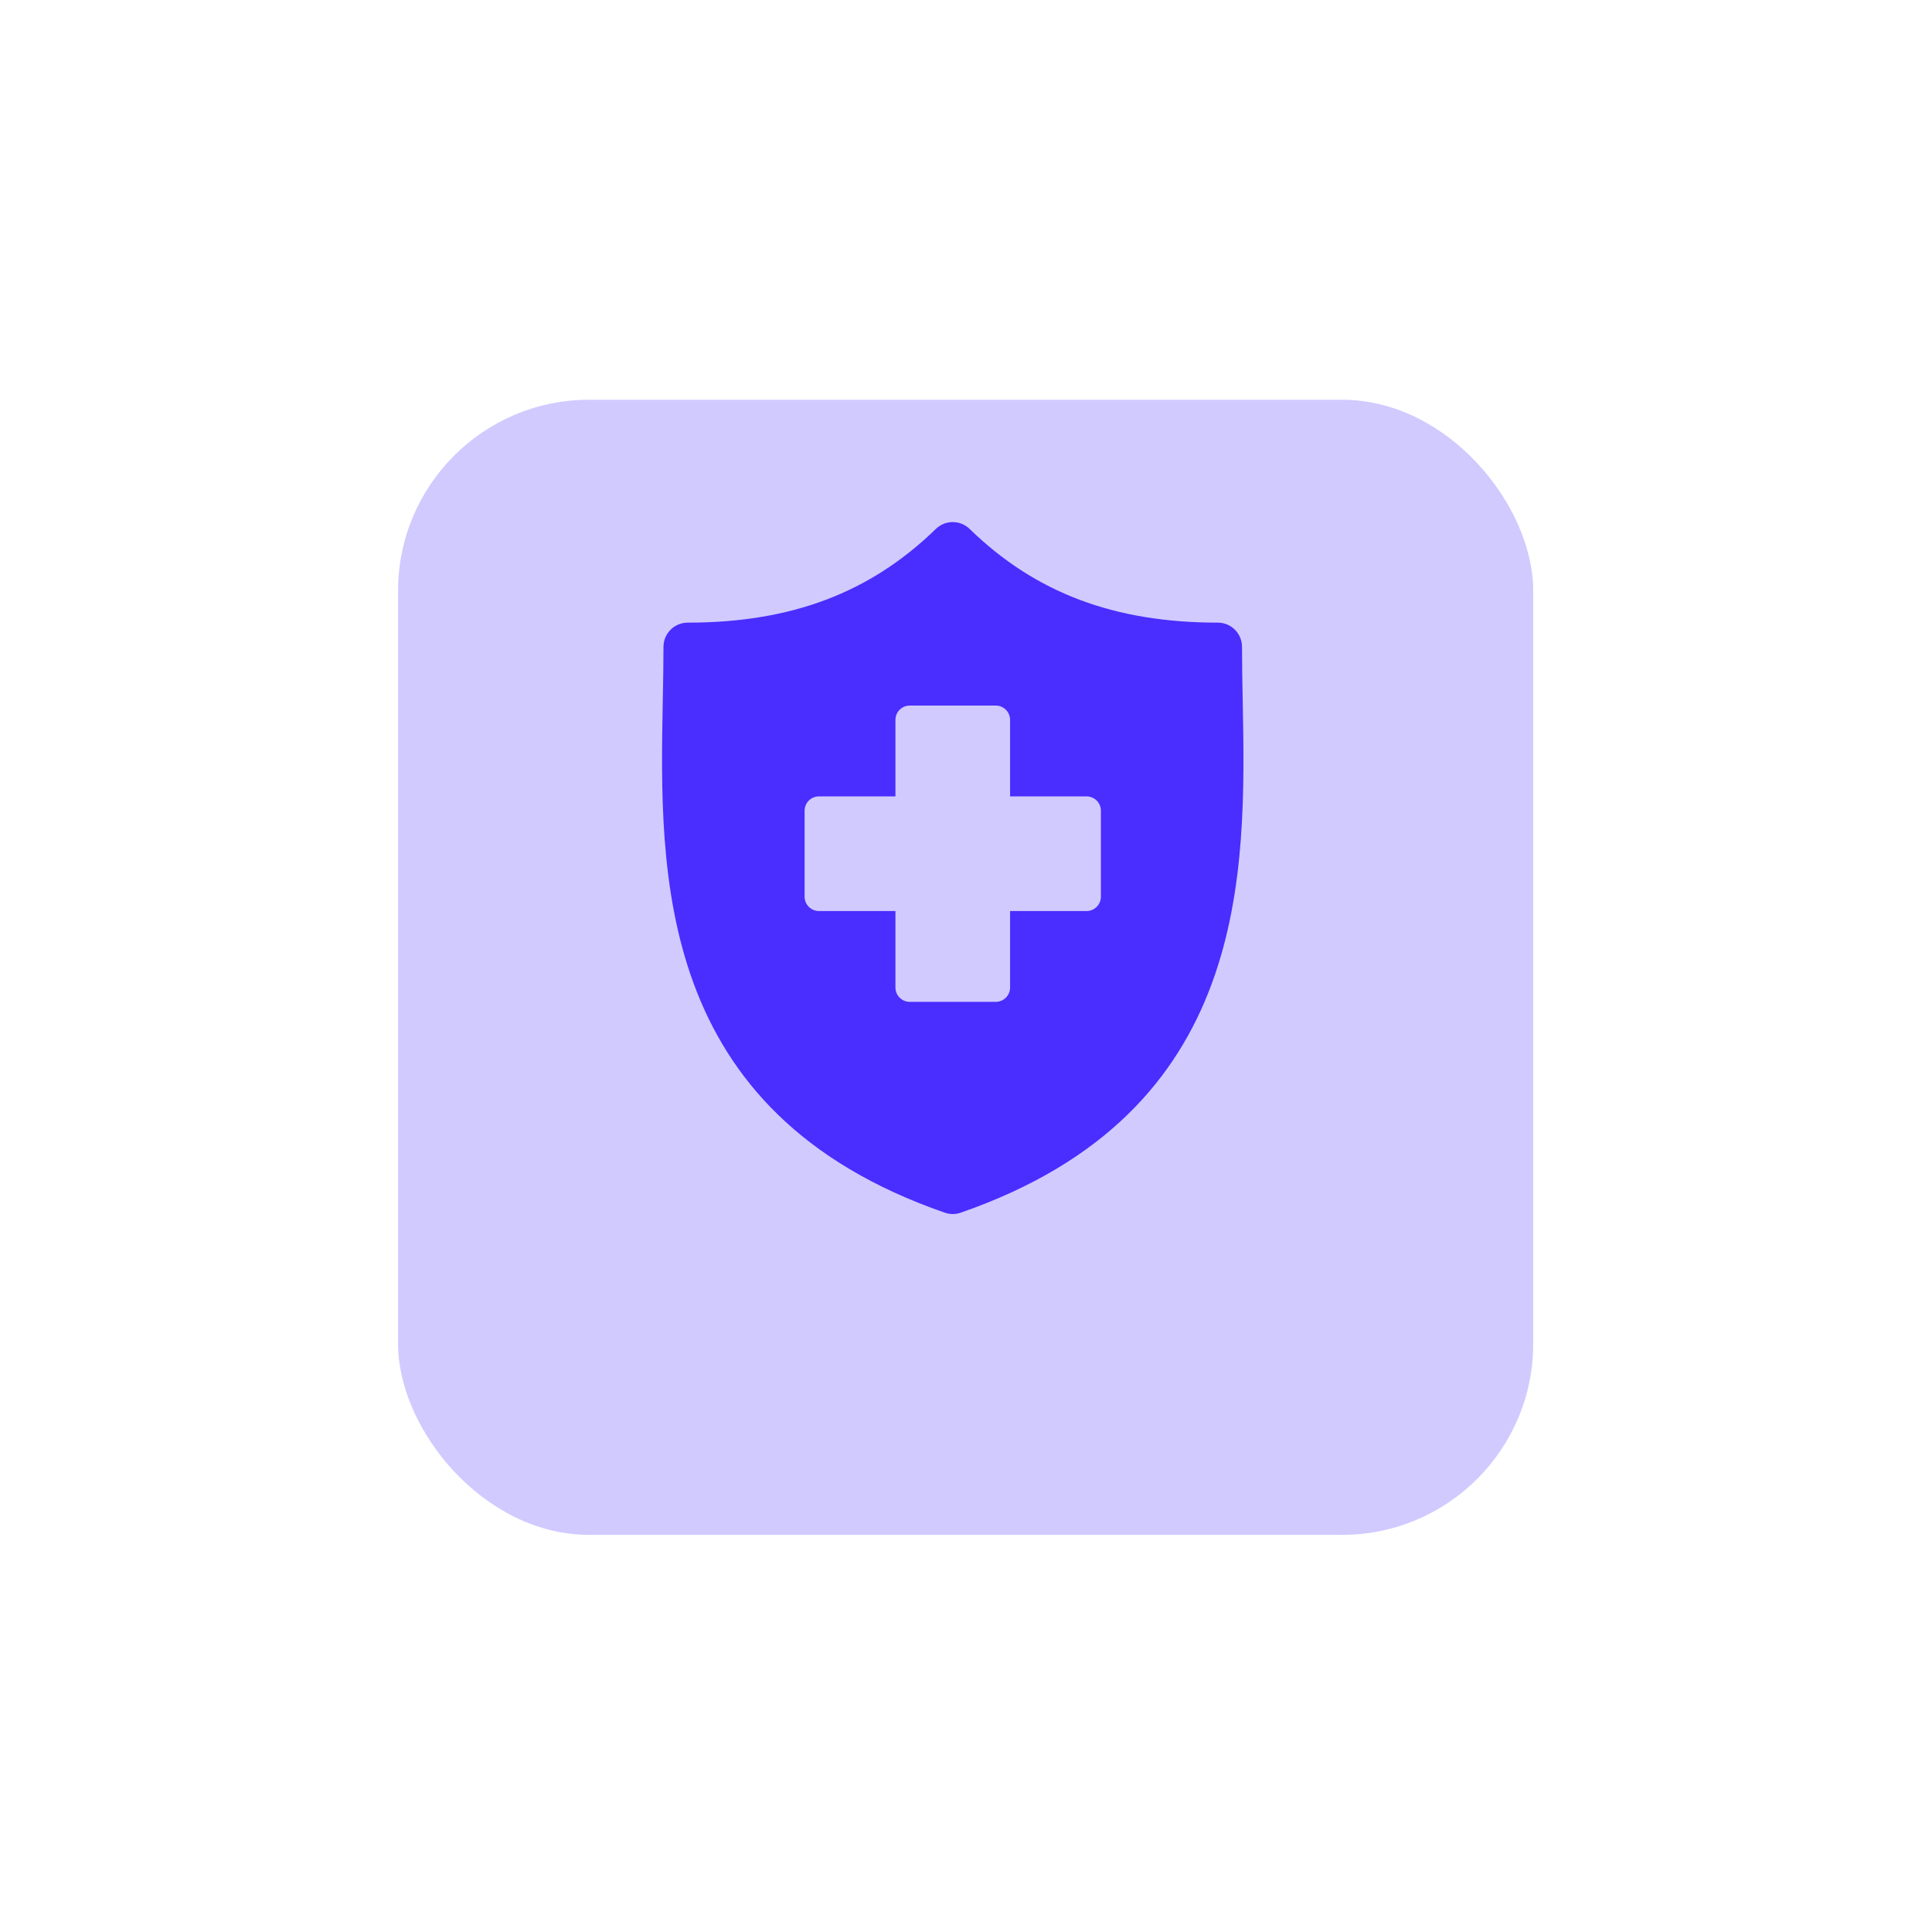 <svg width="87" height="87" viewBox="0 0 87 87" fill="none" xmlns="http://www.w3.org/2000/svg">
<g filter="url(#filter0_d)">
<rect x="17.925" y="14" width="51.117" height="51.117" rx="8.606" fill="#D1CAFF"/>
</g>
<path d="M55.96 31.533C55.944 30.692 55.929 29.897 55.929 29.129C55.929 28.526 55.441 28.038 54.839 28.038C50.175 28.038 46.623 26.697 43.663 23.819C43.452 23.613 43.177 23.51 42.903 23.51C42.629 23.51 42.355 23.613 42.142 23.819C39.182 26.697 35.632 28.038 30.968 28.038C30.366 28.038 29.877 28.526 29.877 29.129C29.877 29.897 29.863 30.692 29.846 31.534C29.697 39.363 29.492 50.085 42.546 54.609C42.662 54.649 42.782 54.669 42.903 54.669H42.903C43.024 54.669 43.145 54.649 43.26 54.609C56.315 50.085 56.11 39.362 55.96 31.533Z" fill="#4A2DFF"/>
<path d="M49.575 36.508V40.379C49.575 40.735 49.286 41.025 48.928 41.025H45.485V44.469C45.485 44.825 45.196 45.115 44.839 45.115H40.968C40.611 45.115 40.322 44.825 40.322 44.469V41.025H36.878C36.521 41.025 36.232 40.735 36.232 40.379V36.508C36.232 36.151 36.521 35.862 36.878 35.862H40.322V32.418C40.322 32.061 40.611 31.772 40.968 31.772H44.839C45.196 31.772 45.485 32.061 45.485 32.418V35.862H48.928C49.286 35.862 49.575 36.151 49.575 36.508Z" fill="#D1CAFF"/>
<defs>
<filter id="filter0_d" x="0.335" y="0.41" width="86.297" height="86.297" filterUnits="userSpaceOnUse" color-interpolation-filters="sRGB">
<feFlood flood-opacity="0" result="BackgroundImageFix"/>
<feColorMatrix in="SourceAlpha" type="matrix" values="0 0 0 0 0 0 0 0 0 0 0 0 0 0 0 0 0 0 127 0"/>
<feOffset dy="4"/>
<feGaussianBlur stdDeviation="8.795"/>
<feColorMatrix type="matrix" values="0 0 0 0 0 0 0 0 0 0 0 0 0 0 0 0 0 0 0.052 0"/>
<feBlend mode="normal" in2="BackgroundImageFix" result="effect1_dropShadow"/>
<feBlend mode="normal" in="SourceGraphic" in2="effect1_dropShadow" result="shape"/>
</filter>
</defs>
</svg>
